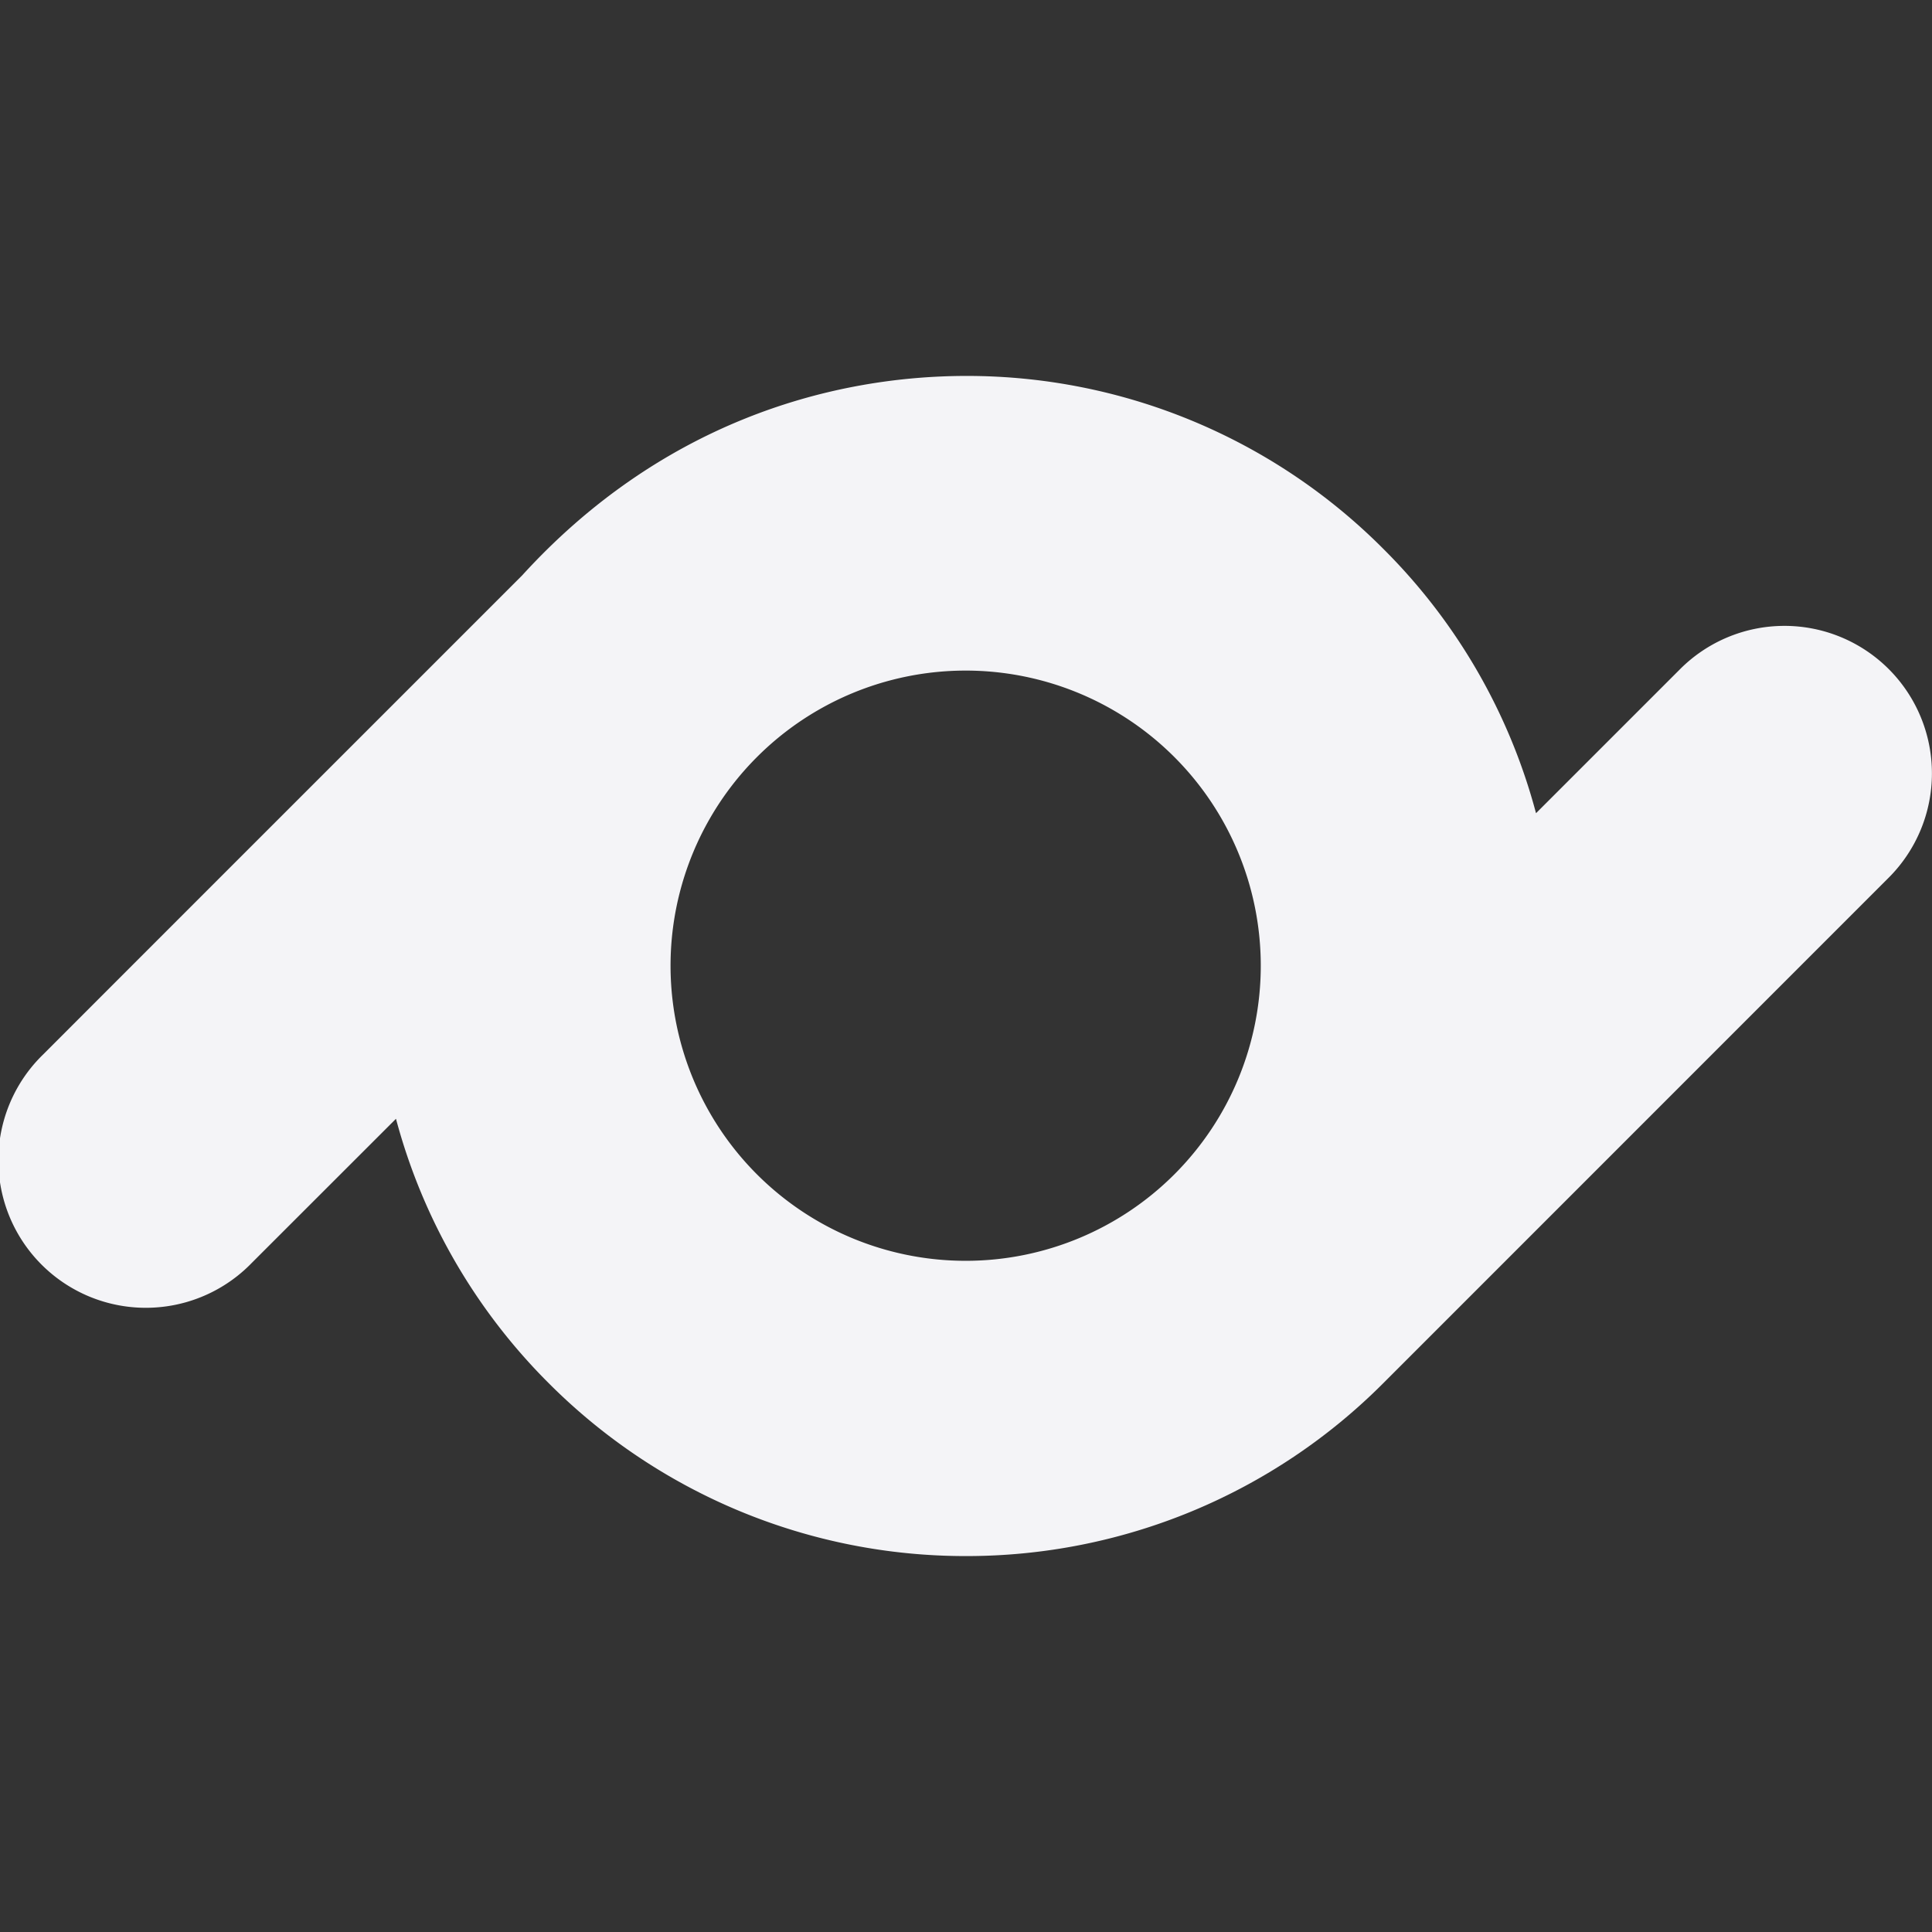 <svg fill="#f4f4f7" viewBox="0 0 24 24" xmlns="http://www.w3.org/2000/svg">
    <rect x="0" y="0" width="24" height="24" fill="#333333" stroke="none"/>
    <path d="M12 4.67a7.298 7.298 0 0 1 5.183 2.147 7.267 7.267 0 0 1 1.898 3.285l1.79-1.79a1.832 1.832 0 0 1 2.592 2.59l-6.28 6.281A7.307 7.307 0 0 1 12 19.33a7.307 7.307 0 0 1-5.183-2.147 7.293 7.293 0 0 1-1.898-3.285l-1.791 1.79a1.832 1.832 0 1 1-2.591-2.59c2.092-2.094 4.19-4.19 5.95-5.951C8.183 5.287 10.258 4.672 12 4.67zm2.592 4.738a3.666 3.666 0 1 0-5.184 5.185 3.666 3.666 0 0 0 5.184-5.185z"/>
</svg>
